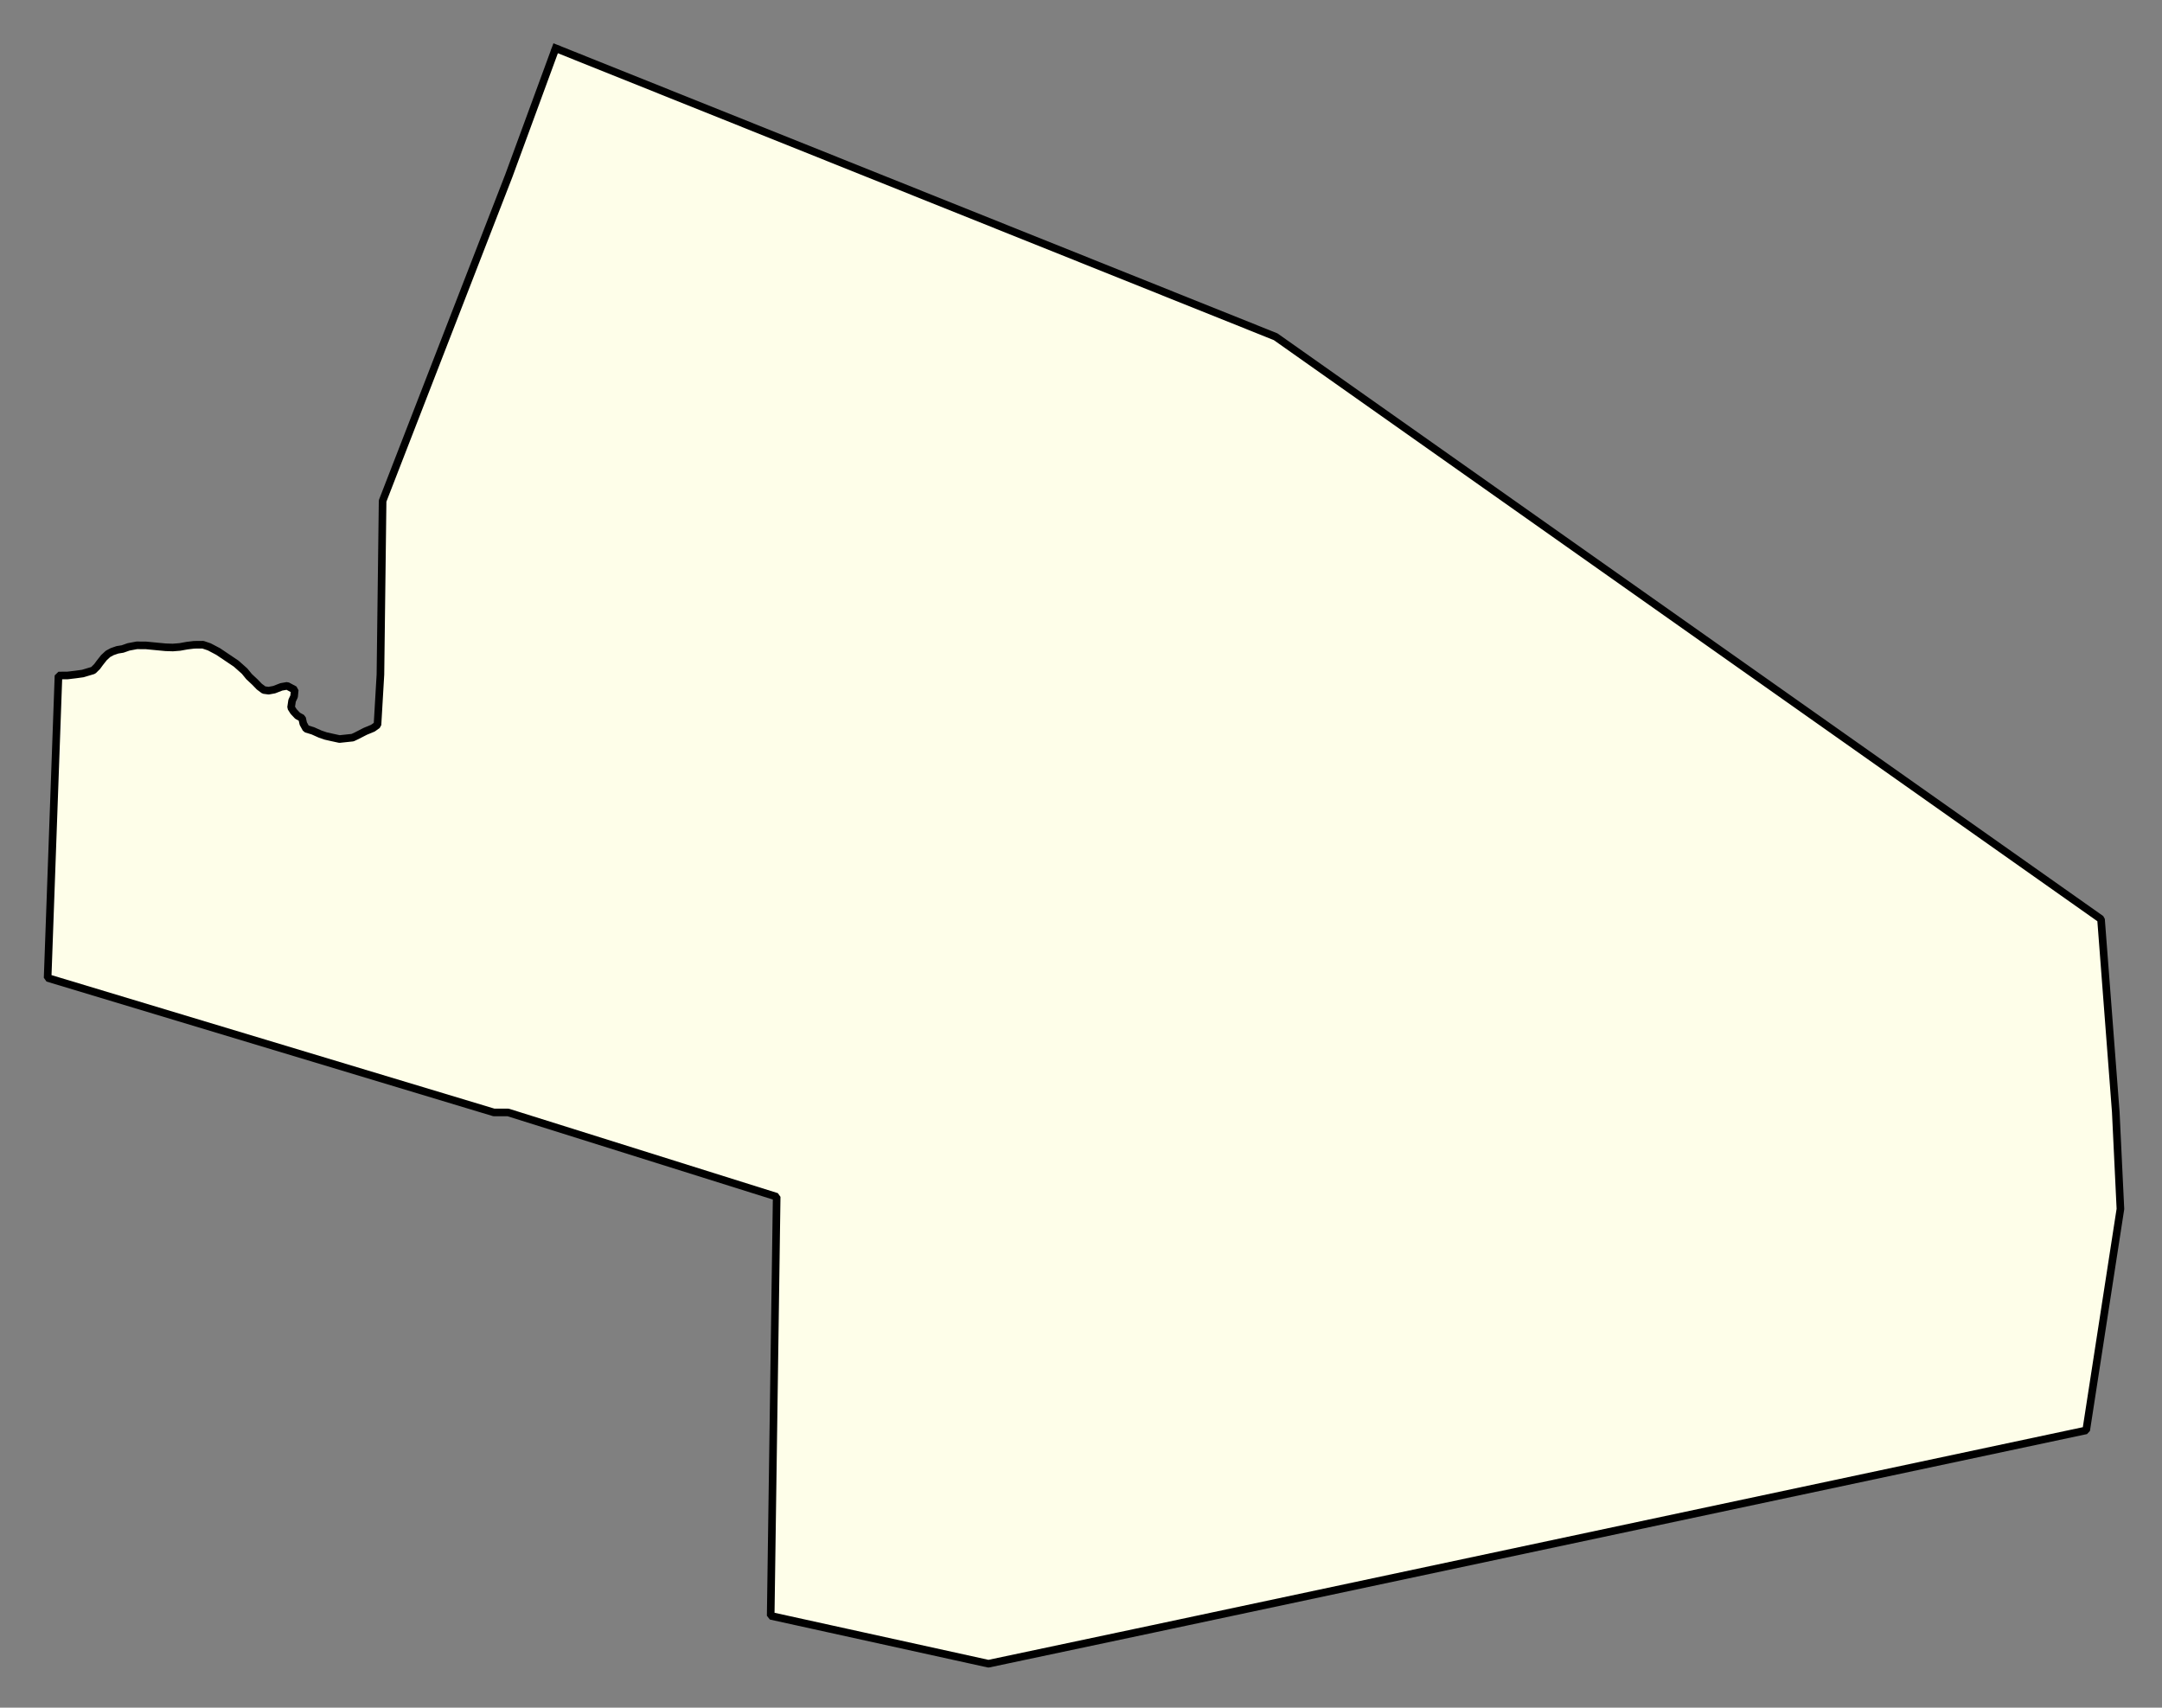 <svg xmlns="http://www.w3.org/2000/svg" role="img" viewBox="1159.29 475.29 63.05 49.80"><rect x="1159.29" y="475.29" width="63.05" height="49.80" fill="#808080" stroke="none"/><title>Ashland</title><g id="g14955" fill="#fefee9" fill-opacity="1" fill-rule="evenodd" stroke="#000" stroke-linecap="square" stroke-linejoin="bevel" stroke-opacity="1" stroke-width=".098" transform="translate(-216.714 -21.7) scale(2.264)"><path id="path15563" fill-rule="evenodd" d="M 614.933,220.14 L 624.207,223.856 L 634.839,231.358 L 635.029,233.841 L 635.089,235.091 L 634.648,237.943 L 622.624,240.501 L 620.508,240.949 L 617.703,240.332 L 617.78,234.934 L 614.321,233.848 L 614.138,233.848 L 608.389,232.115 L 608.529,228.22 L 608.647,228.219 L 608.748,228.207 L 608.842,228.194 L 608.919,228.171 L 608.976,228.154 L 609.026,228.105 L 609.062,228.056 L 609.114,227.99 L 609.167,227.941 L 609.221,227.912 L 609.288,227.889 L 609.355,227.878 L 609.432,227.851 L 609.538,227.831 L 609.658,227.832 L 609.772,227.843 L 609.908,227.856 L 610.002,227.859 L 610.091,227.852 L 610.185,227.835 L 610.276,227.824 L 610.39,227.823 L 610.472,227.851 L 610.586,227.911 L 610.818,228.067 L 610.926,228.163 L 610.984,228.234 L 611.06,228.305 L 611.116,228.363 L 611.175,228.407 L 611.236,228.415 L 611.307,228.402 L 611.4,228.366 L 611.475,228.353 L 611.572,228.405 L 611.564,228.489 L 611.538,228.544 L 611.525,228.632 L 611.558,228.684 L 611.609,228.738 L 611.667,228.77 L 611.682,228.839 L 611.719,228.906 L 611.805,228.932 L 611.899,228.974 L 611.972,228.999 L 612.052,229.017 L 612.149,229.038 L 612.318,229.02 L 612.371,228.995 L 612.48,228.939 L 612.579,228.898 L 612.638,228.856 L 612.676,228.207 L 612.704,225.971 L 614.329,221.784 L 614.933,220.14"/></g></svg>